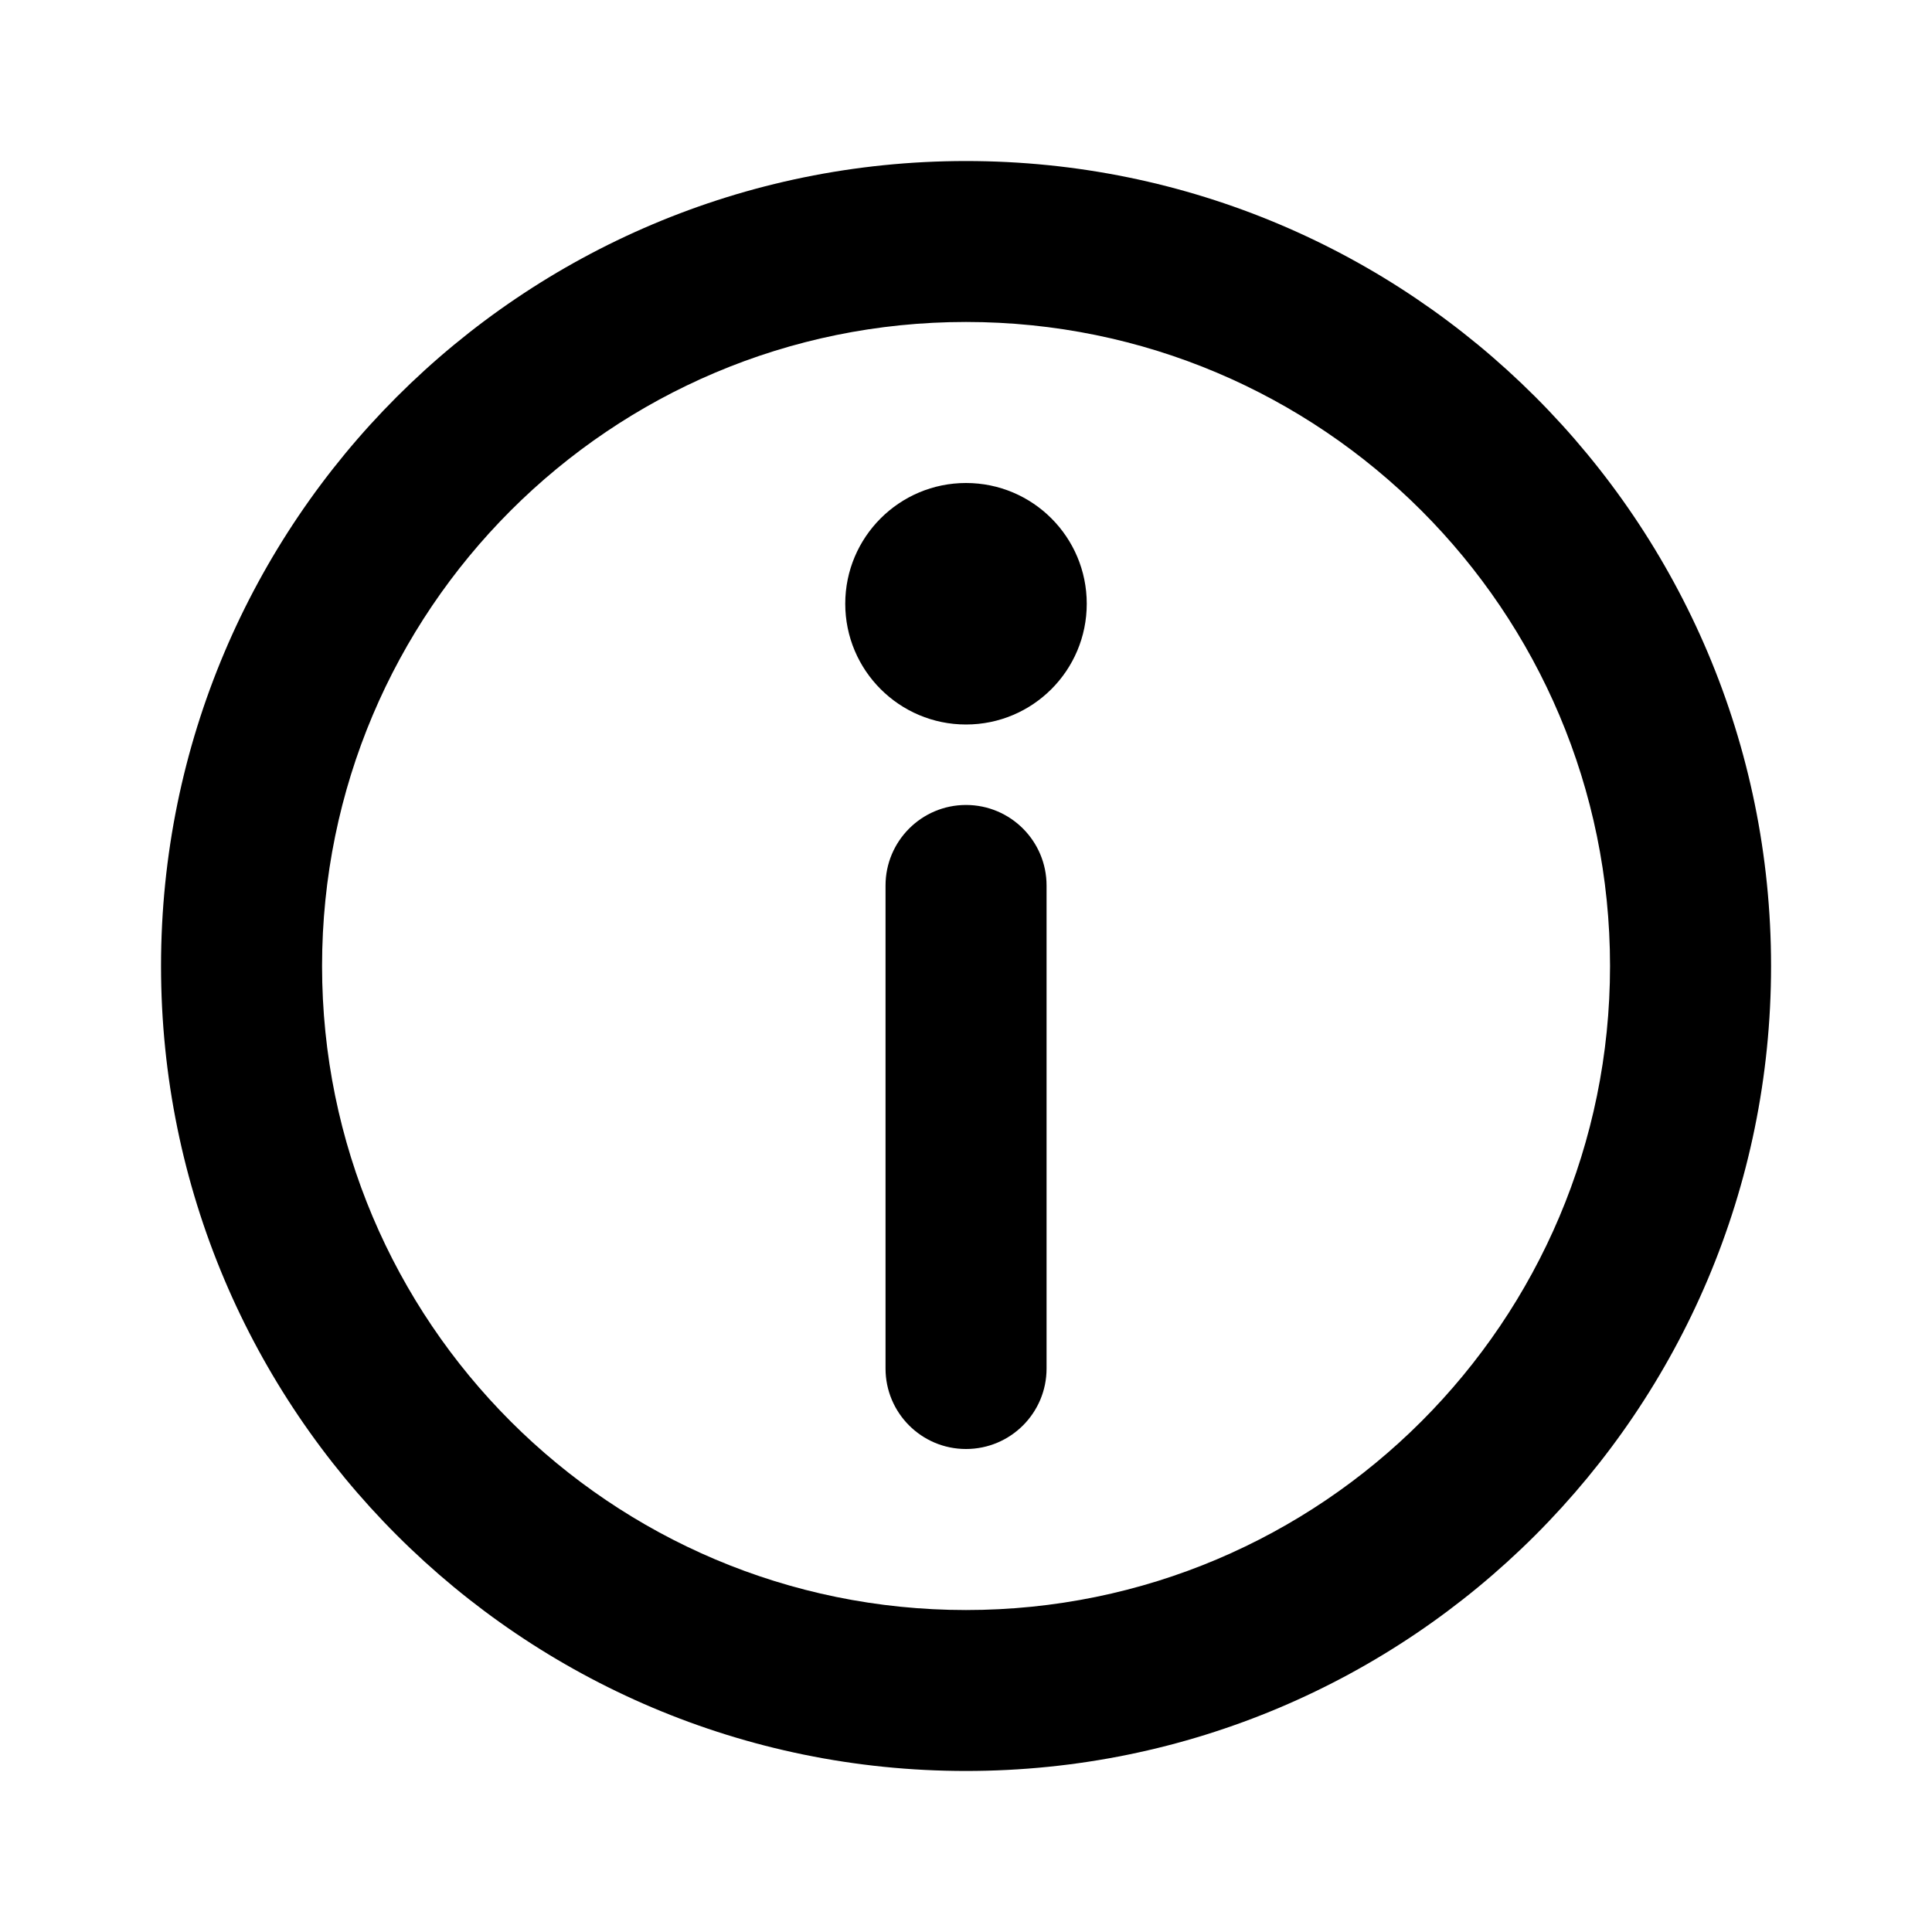 <svg width="20" height="20" viewBox="0 0 20 20" xmlns="http://www.w3.org/2000/svg">
<path d="M10 3.333C6.318 3.333 3.334 6.318 3.334 10C3.334 13.682 6.318 16.667 10 16.667C13.682 16.667 16.667 13.682 16.667 10C16.667 6.318 13.682 3.333 10 3.333ZM1.667 10C1.667 5.398 5.398 1.667 10 1.667C14.603 1.667 18.334 5.398 18.334 10C18.334 14.602 14.603 18.333 10 18.333C5.398 18.333 1.667 14.602 1.667 10Z"/>
<path d="M10 8.333C10.461 8.333 10.834 8.707 10.834 9.167V14.167C10.834 14.627 10.461 15 10 15C9.54 15 9.167 14.627 9.167 14.167V9.167C9.167 8.707 9.54 8.333 10 8.333Z"/>
<path d="M11.25 6.25C11.25 6.94 10.691 7.5 10 7.5C9.31 7.5 8.75 6.94 8.75 6.25C8.75 5.56 9.31 5 10 5C10.691 5 11.25 5.56 11.25 6.25Z"/>
</svg>
